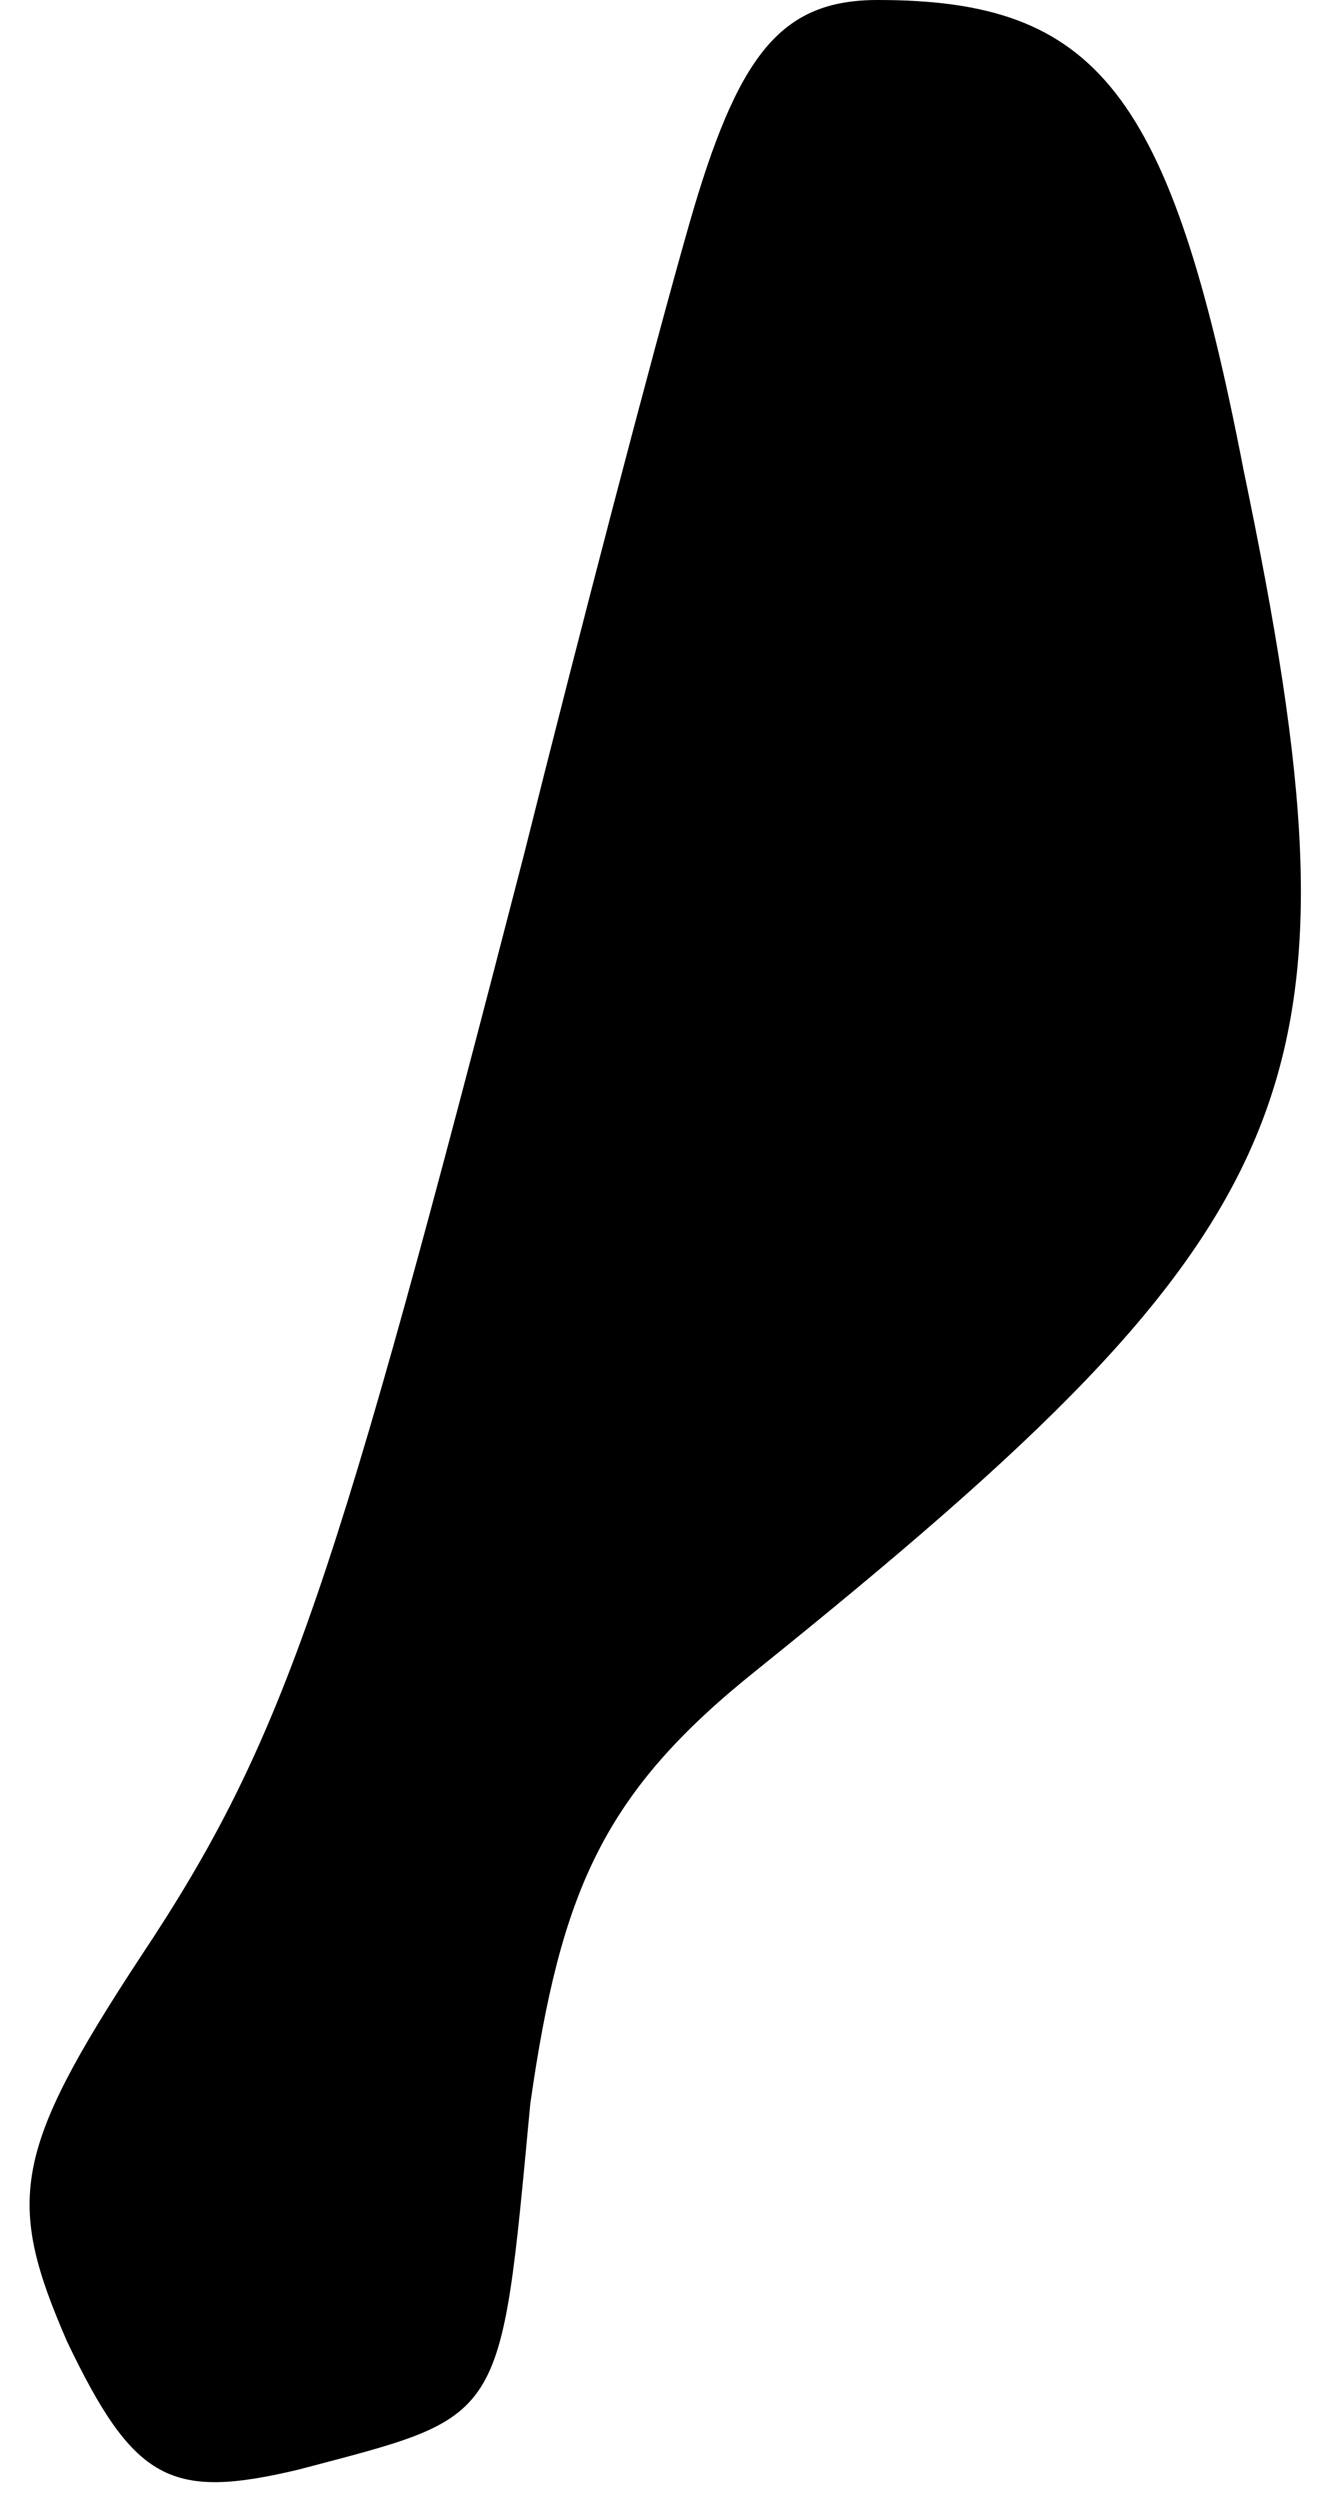 <?xml version="1.0" standalone="no"?>
<!DOCTYPE svg PUBLIC "-//W3C//DTD SVG 20010904//EN"
 "http://www.w3.org/TR/2001/REC-SVG-20010904/DTD/svg10.dtd">
<svg version="1.0" xmlns="http://www.w3.org/2000/svg"
 width="22pt" height="41pt" viewBox="0 0 22 41"
 preserveAspectRatio="xMidYMid meet">
<g transform="translate(0,41) scale(0.1,-0.1)"
fill="#000000" stroke="none">
<path fill="#000000" stroke="none" d="M113 373 c-6 -21 -18 -67 -27 -103 -31
-120 -39 -145 -63 -181 -21 -32 -22 -40 -12 -63 11 -23 17 -26 38 -21 34 9 33
7 38 60 5 35 12 51 37 71 92 74 101 96 80 197 -12 62 -24 77 -60 77 -16 0 -23
-9 -31 -37z"/>
</g>
</svg>

